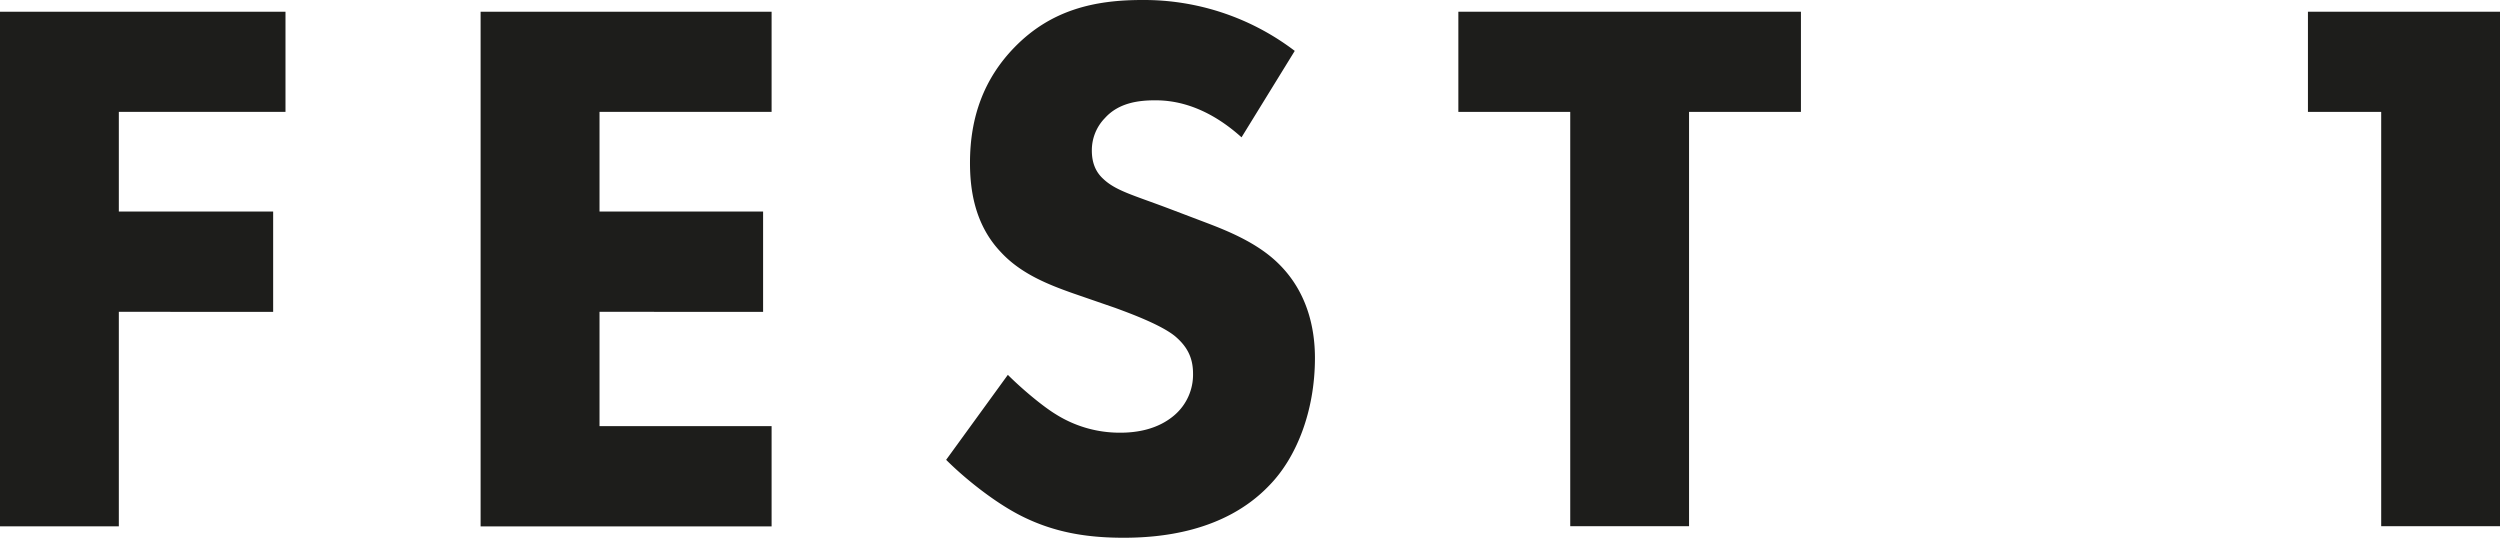 <svg xmlns="http://www.w3.org/2000/svg" viewBox="0 0 853.1 183.51"><defs><style>.a{fill:#1d1d1b;}</style></defs><title>fest1_2018_logoAsset 5</title><path class="a" d="M97.42,38.18H40.55v34H93.21v34.23H40.55v73.19H0V4H97.42Z"/><path class="a" d="M263.3,38.18H204.58v34H260.4v34.23H204.58v39H263.3v34.22H164V4H263.3Z"/><path class="a" d="M423.66,46.86C410.49,35,399.17,34.23,394.17,34.23c-5.53,0-12.38.79-17.12,6.05a15.72,15.72,0,0,0-4.47,11.06c0,4.21,1.31,7.37,3.94,9.74,4.22,4,10.27,5.53,22.12,10l13.17,5c7.63,2.9,17.11,6.85,24,13.43,10.26,9.74,12.9,22.38,12.9,32.65,0,18.16-6.32,34-15.54,43.44-15.53,16.32-38.17,17.9-49.76,17.9-12.64,0-23.7-1.84-34.75-7.37-8.95-4.48-19.22-12.64-25.8-19.22l21.06-29c4.47,4.48,11.58,10.53,16.32,13.43a40.84,40.84,0,0,0,22.12,6.31c5.27,0,12.64-1,18.43-6a18.2,18.2,0,0,0,6.32-14.22c0-5.79-2.37-9.48-6.06-12.64-4.74-3.94-15.53-7.9-20.53-9.74l-14.48-5c-8.17-2.9-17.65-6.58-24.49-14C332.29,76.35,331,64,331,55.55c0-15.53,4.73-28.7,15.27-39.49C358.62,3.42,373.37,0,389.69,0a84.92,84.92,0,0,1,52.13,17.37Z"/><path class="a" d="M576.37,38.18V179.56H535.83V38.18H497.65V4h116.9V38.18Z"/><path class="a" d="M812.56,38.18h-25V4H853.1V179.56H812.56Z"/></svg>